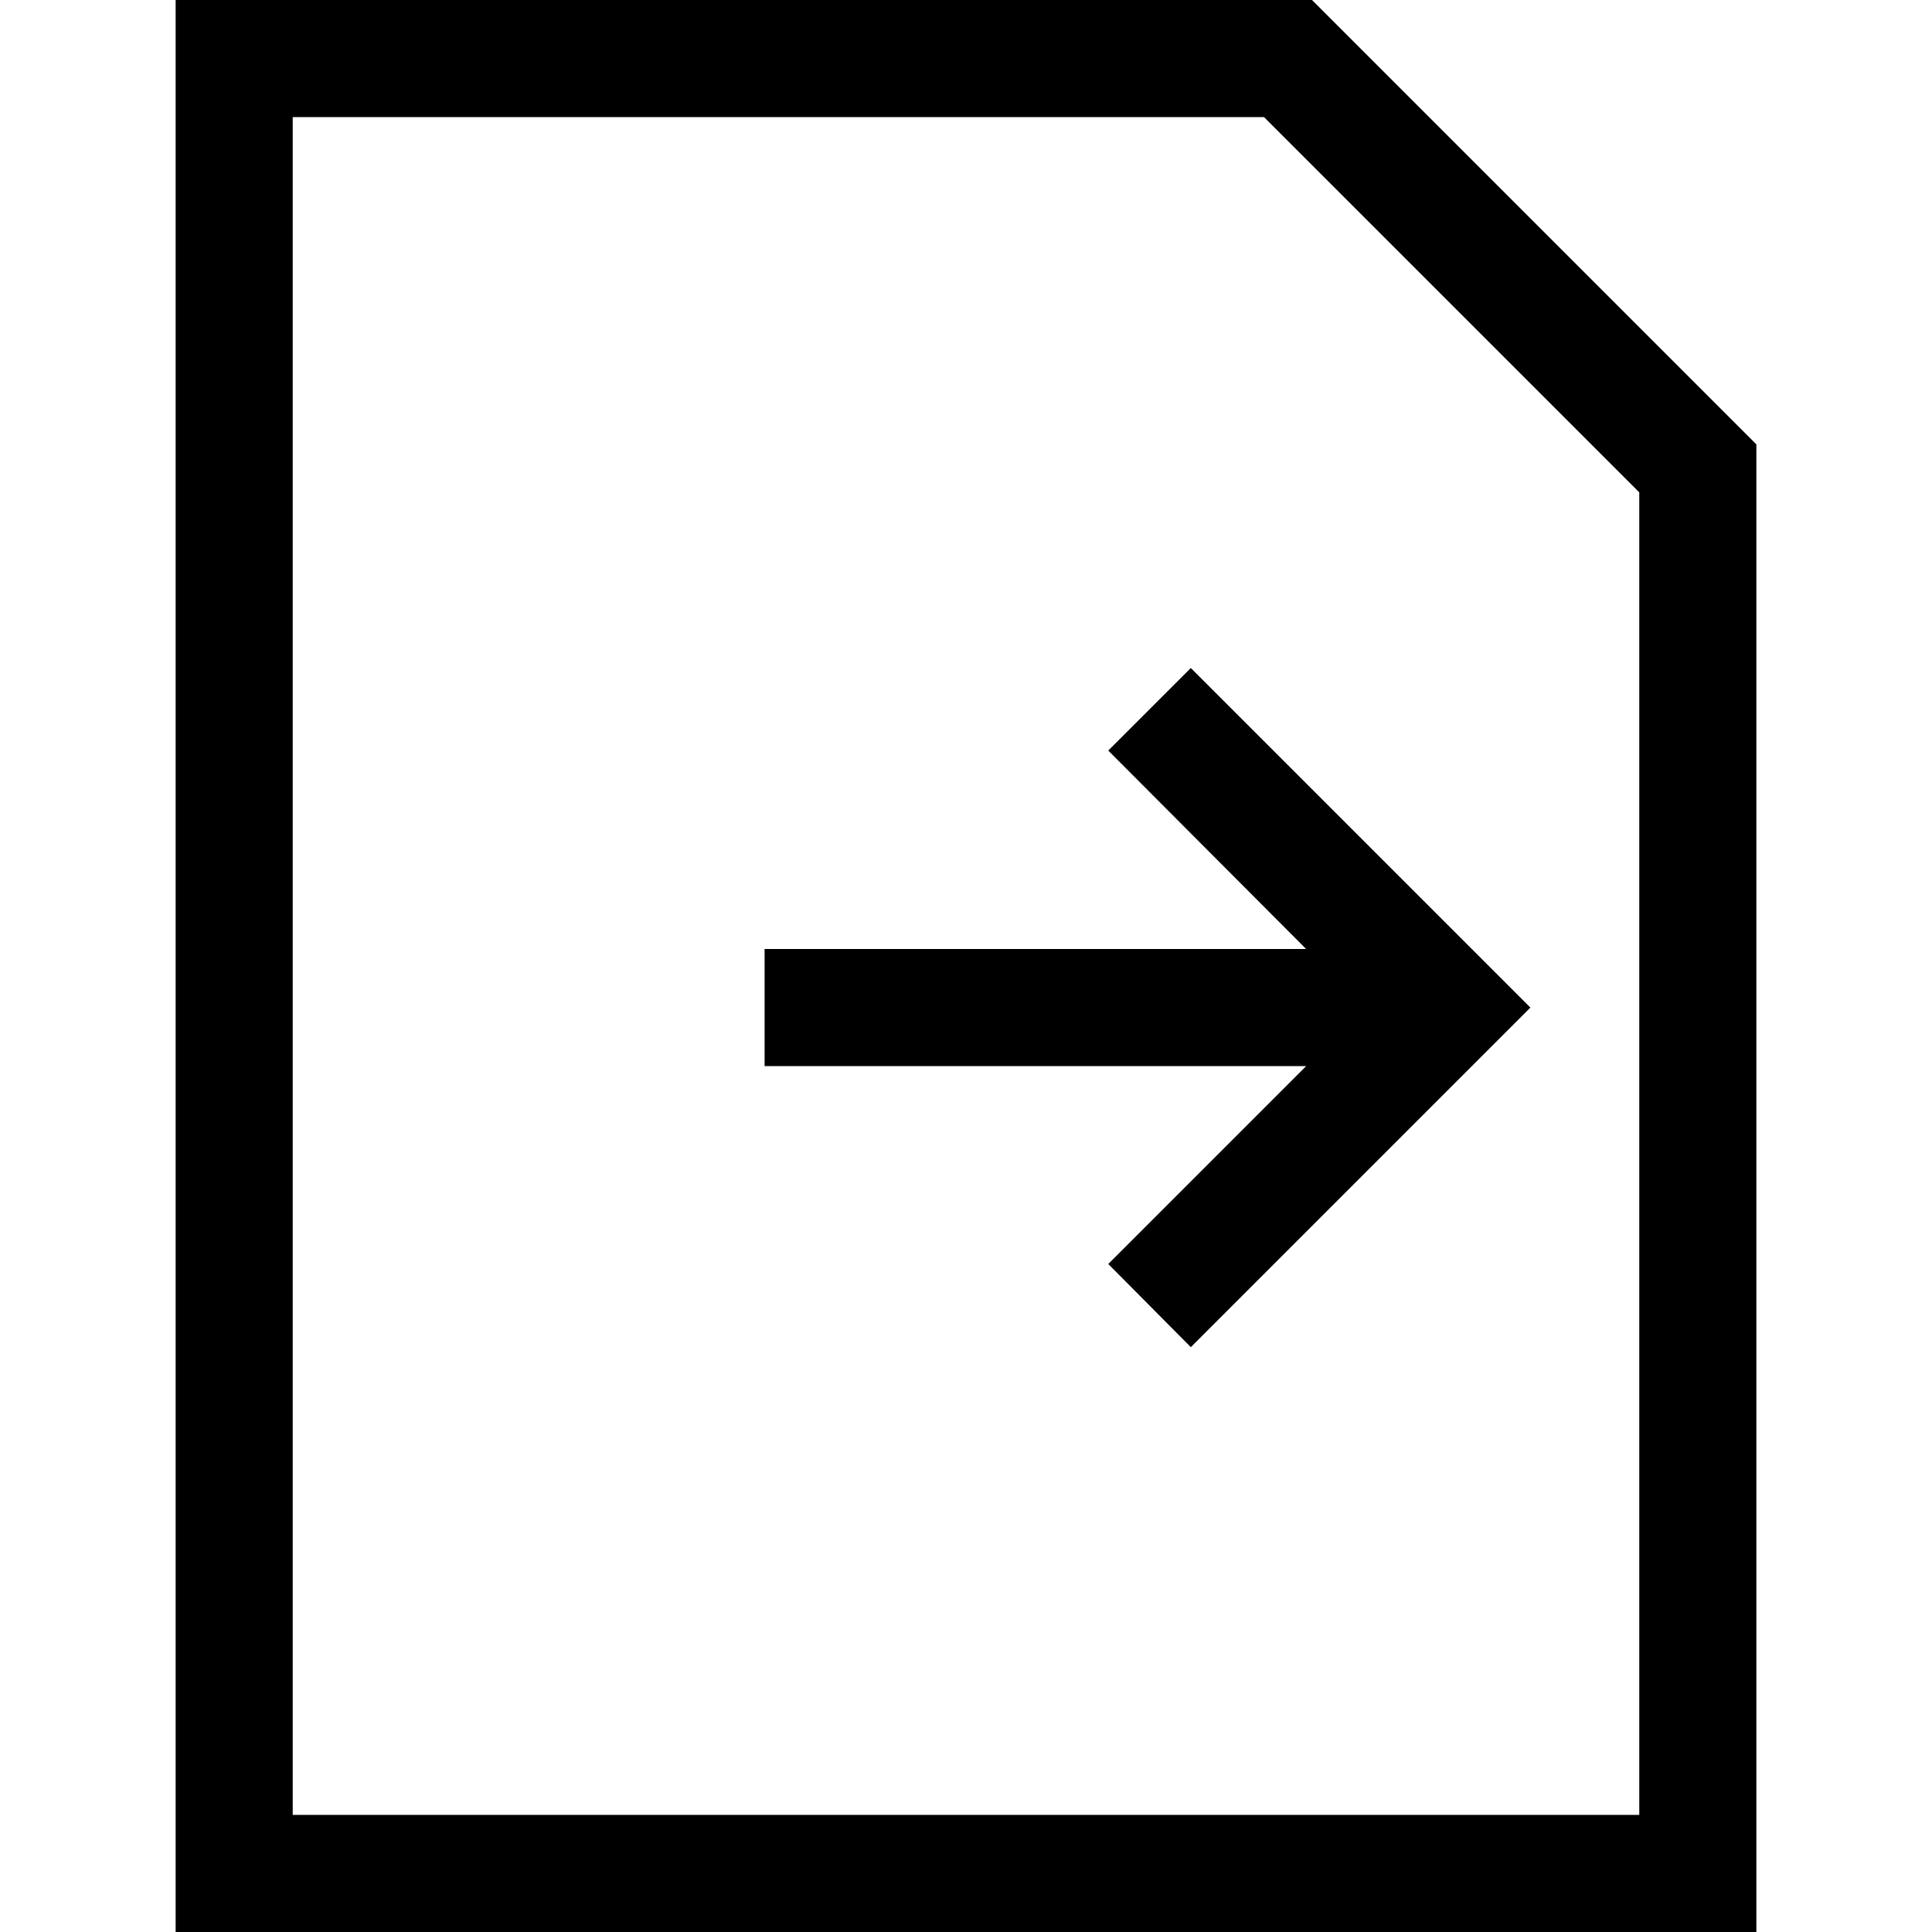 <?xml version="1.0" encoding="utf-8"?>
<!-- Generator: Adobe Illustrator 23.0.1, SVG Export Plug-In . SVG Version: 6.00 Build 0)  -->
<svg version="1.1" id="Layer_1" xmlns="http://www.w3.org/2000/svg" xmlns:xlink="http://www.w3.org/1999/xlink" x="0px" y="0px"
	 viewBox="0 0 330 330" style="enable-background:new 0 0 330 330;" xml:space="preserve">
<g>
	<g>
		<path d="M224.1,0H30v330h270V75.9L224.1,0z M280,310H50V20h165.9L280,84.1V310z"/>
		<polygon points="223.1,162.1 130.6,162.1 130.6,182.1 223.1,182.1 189.3,215.9 203.4,230.1 261.4,172.1 203.4,114.1 189.3,128.2 
					"/>
	</g>
</g>
</svg>
